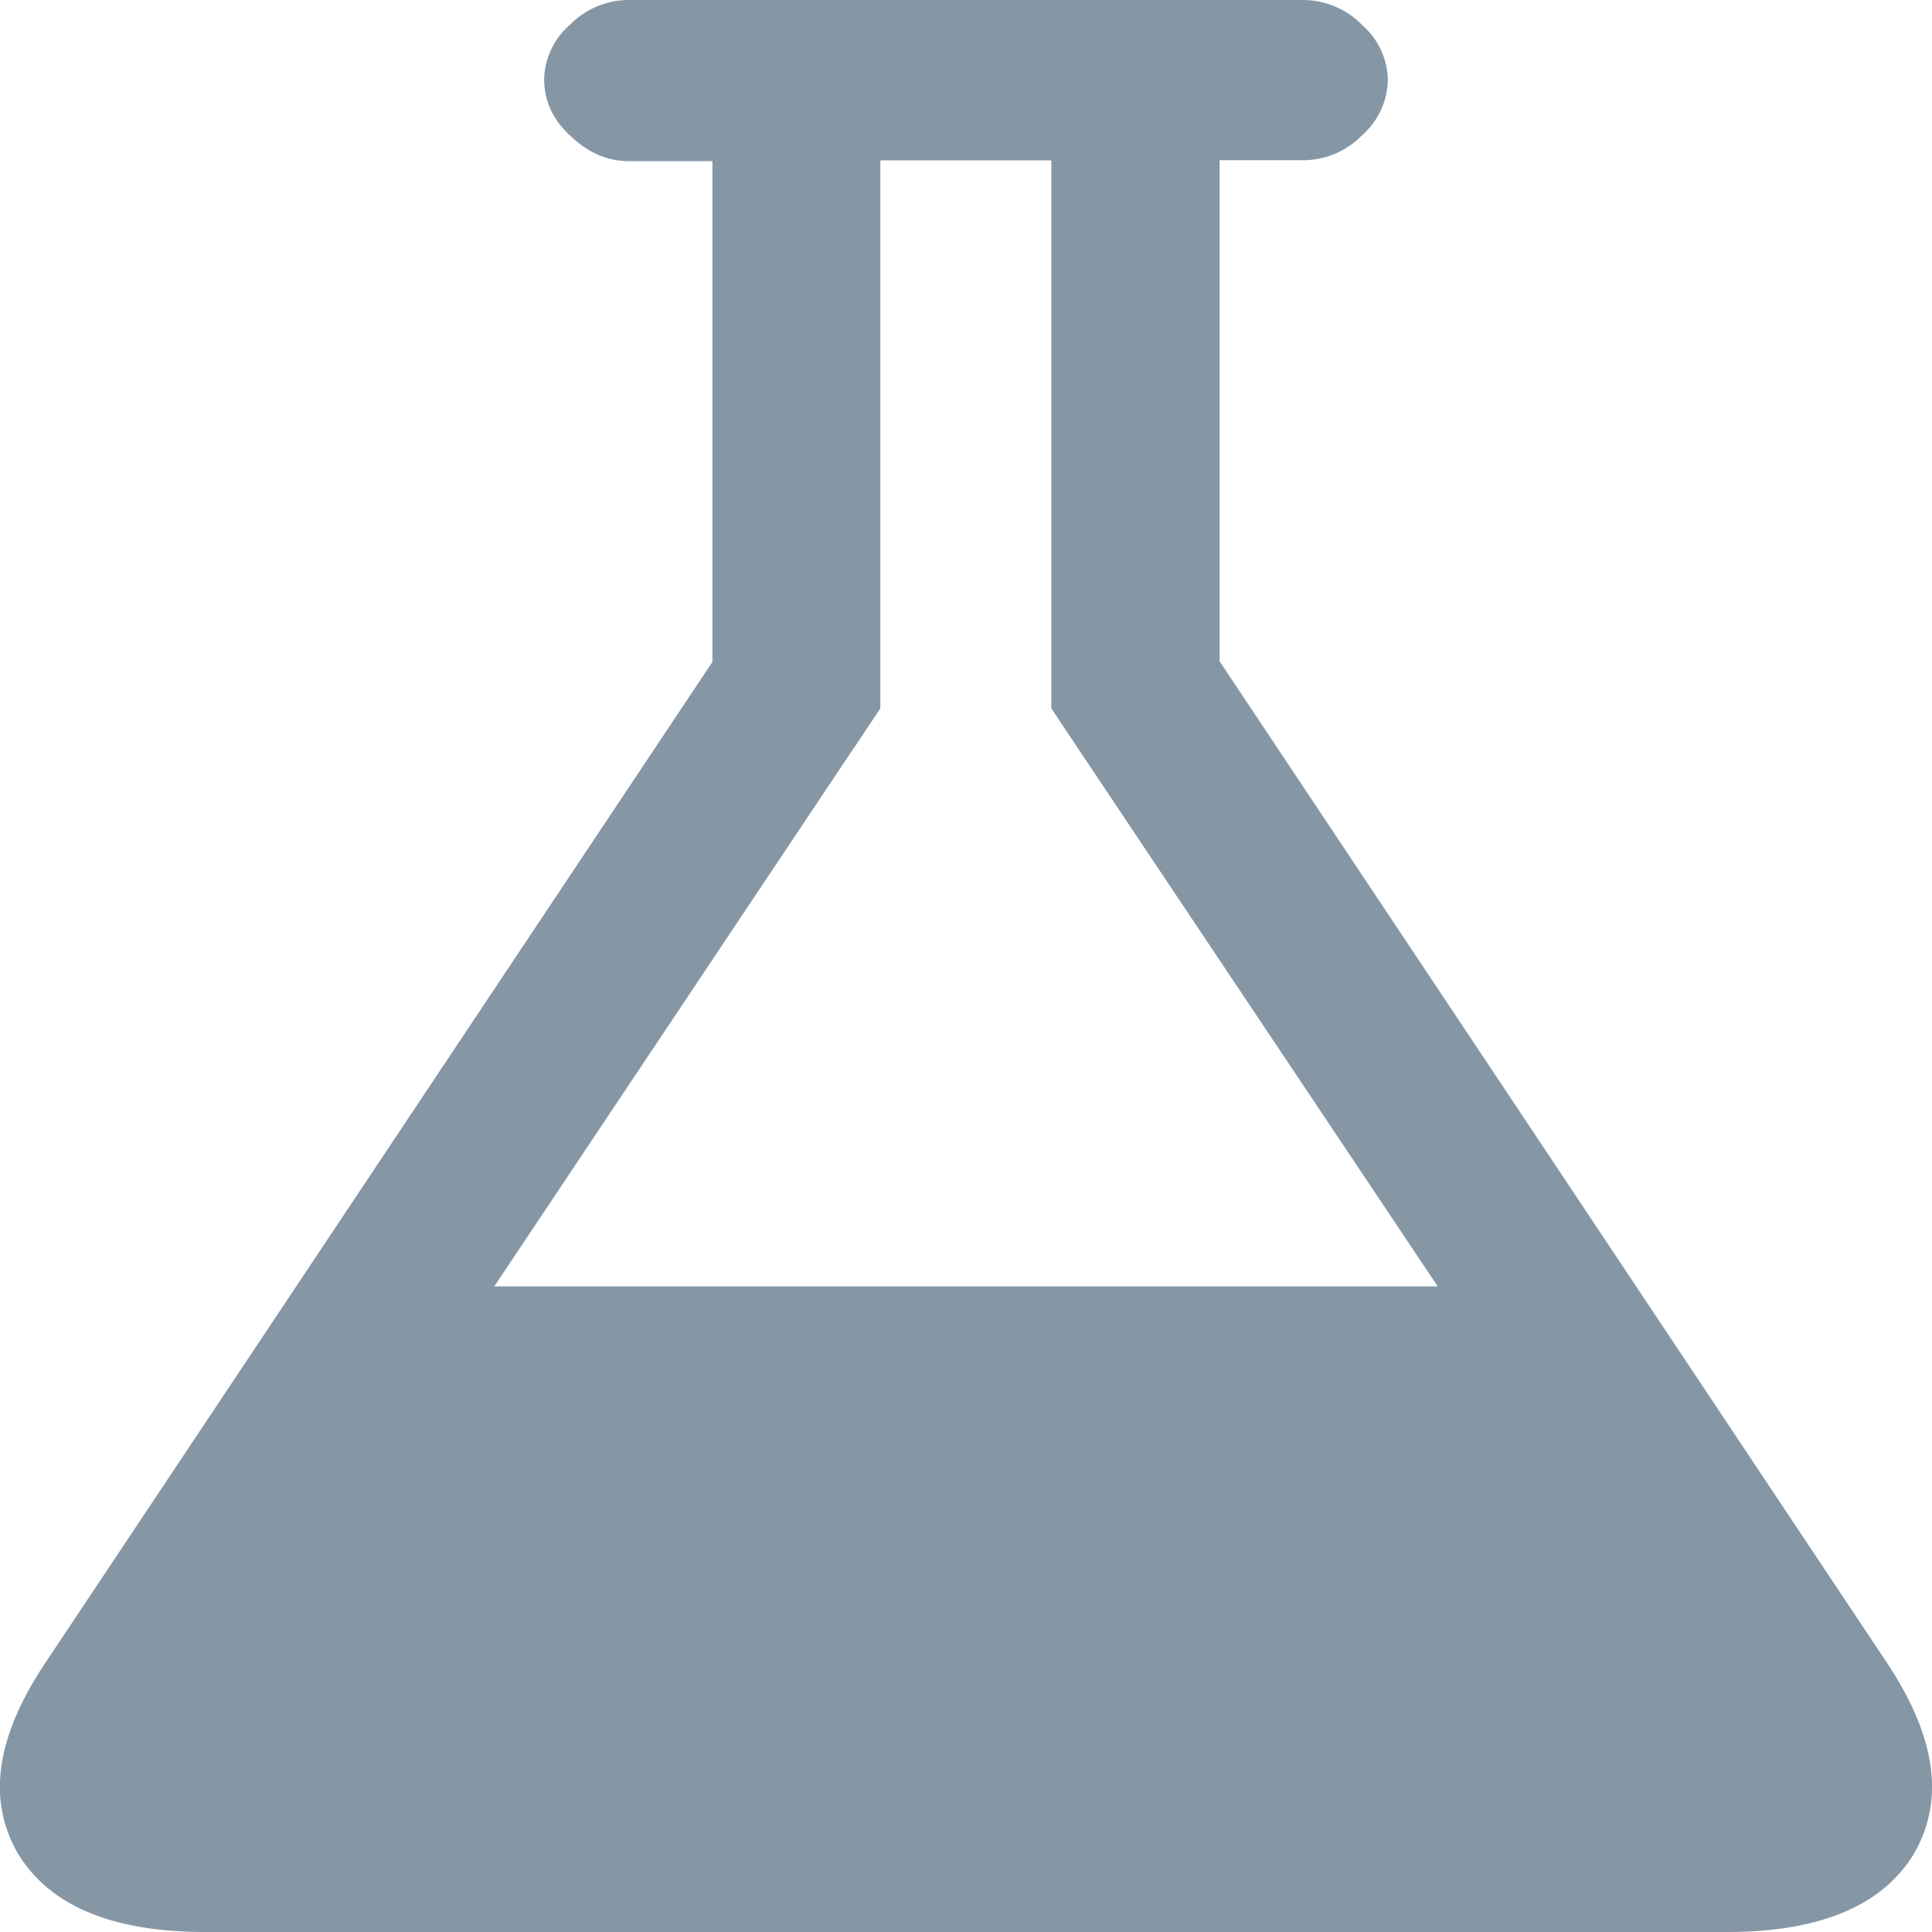 <svg width="12" height="12" viewBox="0 0 12 12" xmlns="http://www.w3.org/2000/svg"><title>Fill 205</title><path d="M1.273 12h9.454c.588 0 .972-.17 1.163-.49.192-.338.133-.73-.177-1.193l-4.138-6.21V.995h.53A.51.51 0 0 0 8.46.84a.467.467 0 0 0 .16-.35.464.464 0 0 0-.16-.335A.514.514 0 0 0 8.09 0H3.91a.514.514 0 0 0-.37.154.46.46 0 0 0-.16.337c0 .14.058.257.16.35.104.1.222.16.37.16h.515v3.11L.287 10.32c-.31.462-.37.854-.177 1.19.192.32.575.49 1.163.49zm4.035-7.36l.16-.24V.996H6.53V4.4l.16.24 2.24 3.35H3.07l2.237-3.35z" fill="#8596A5"/></svg>